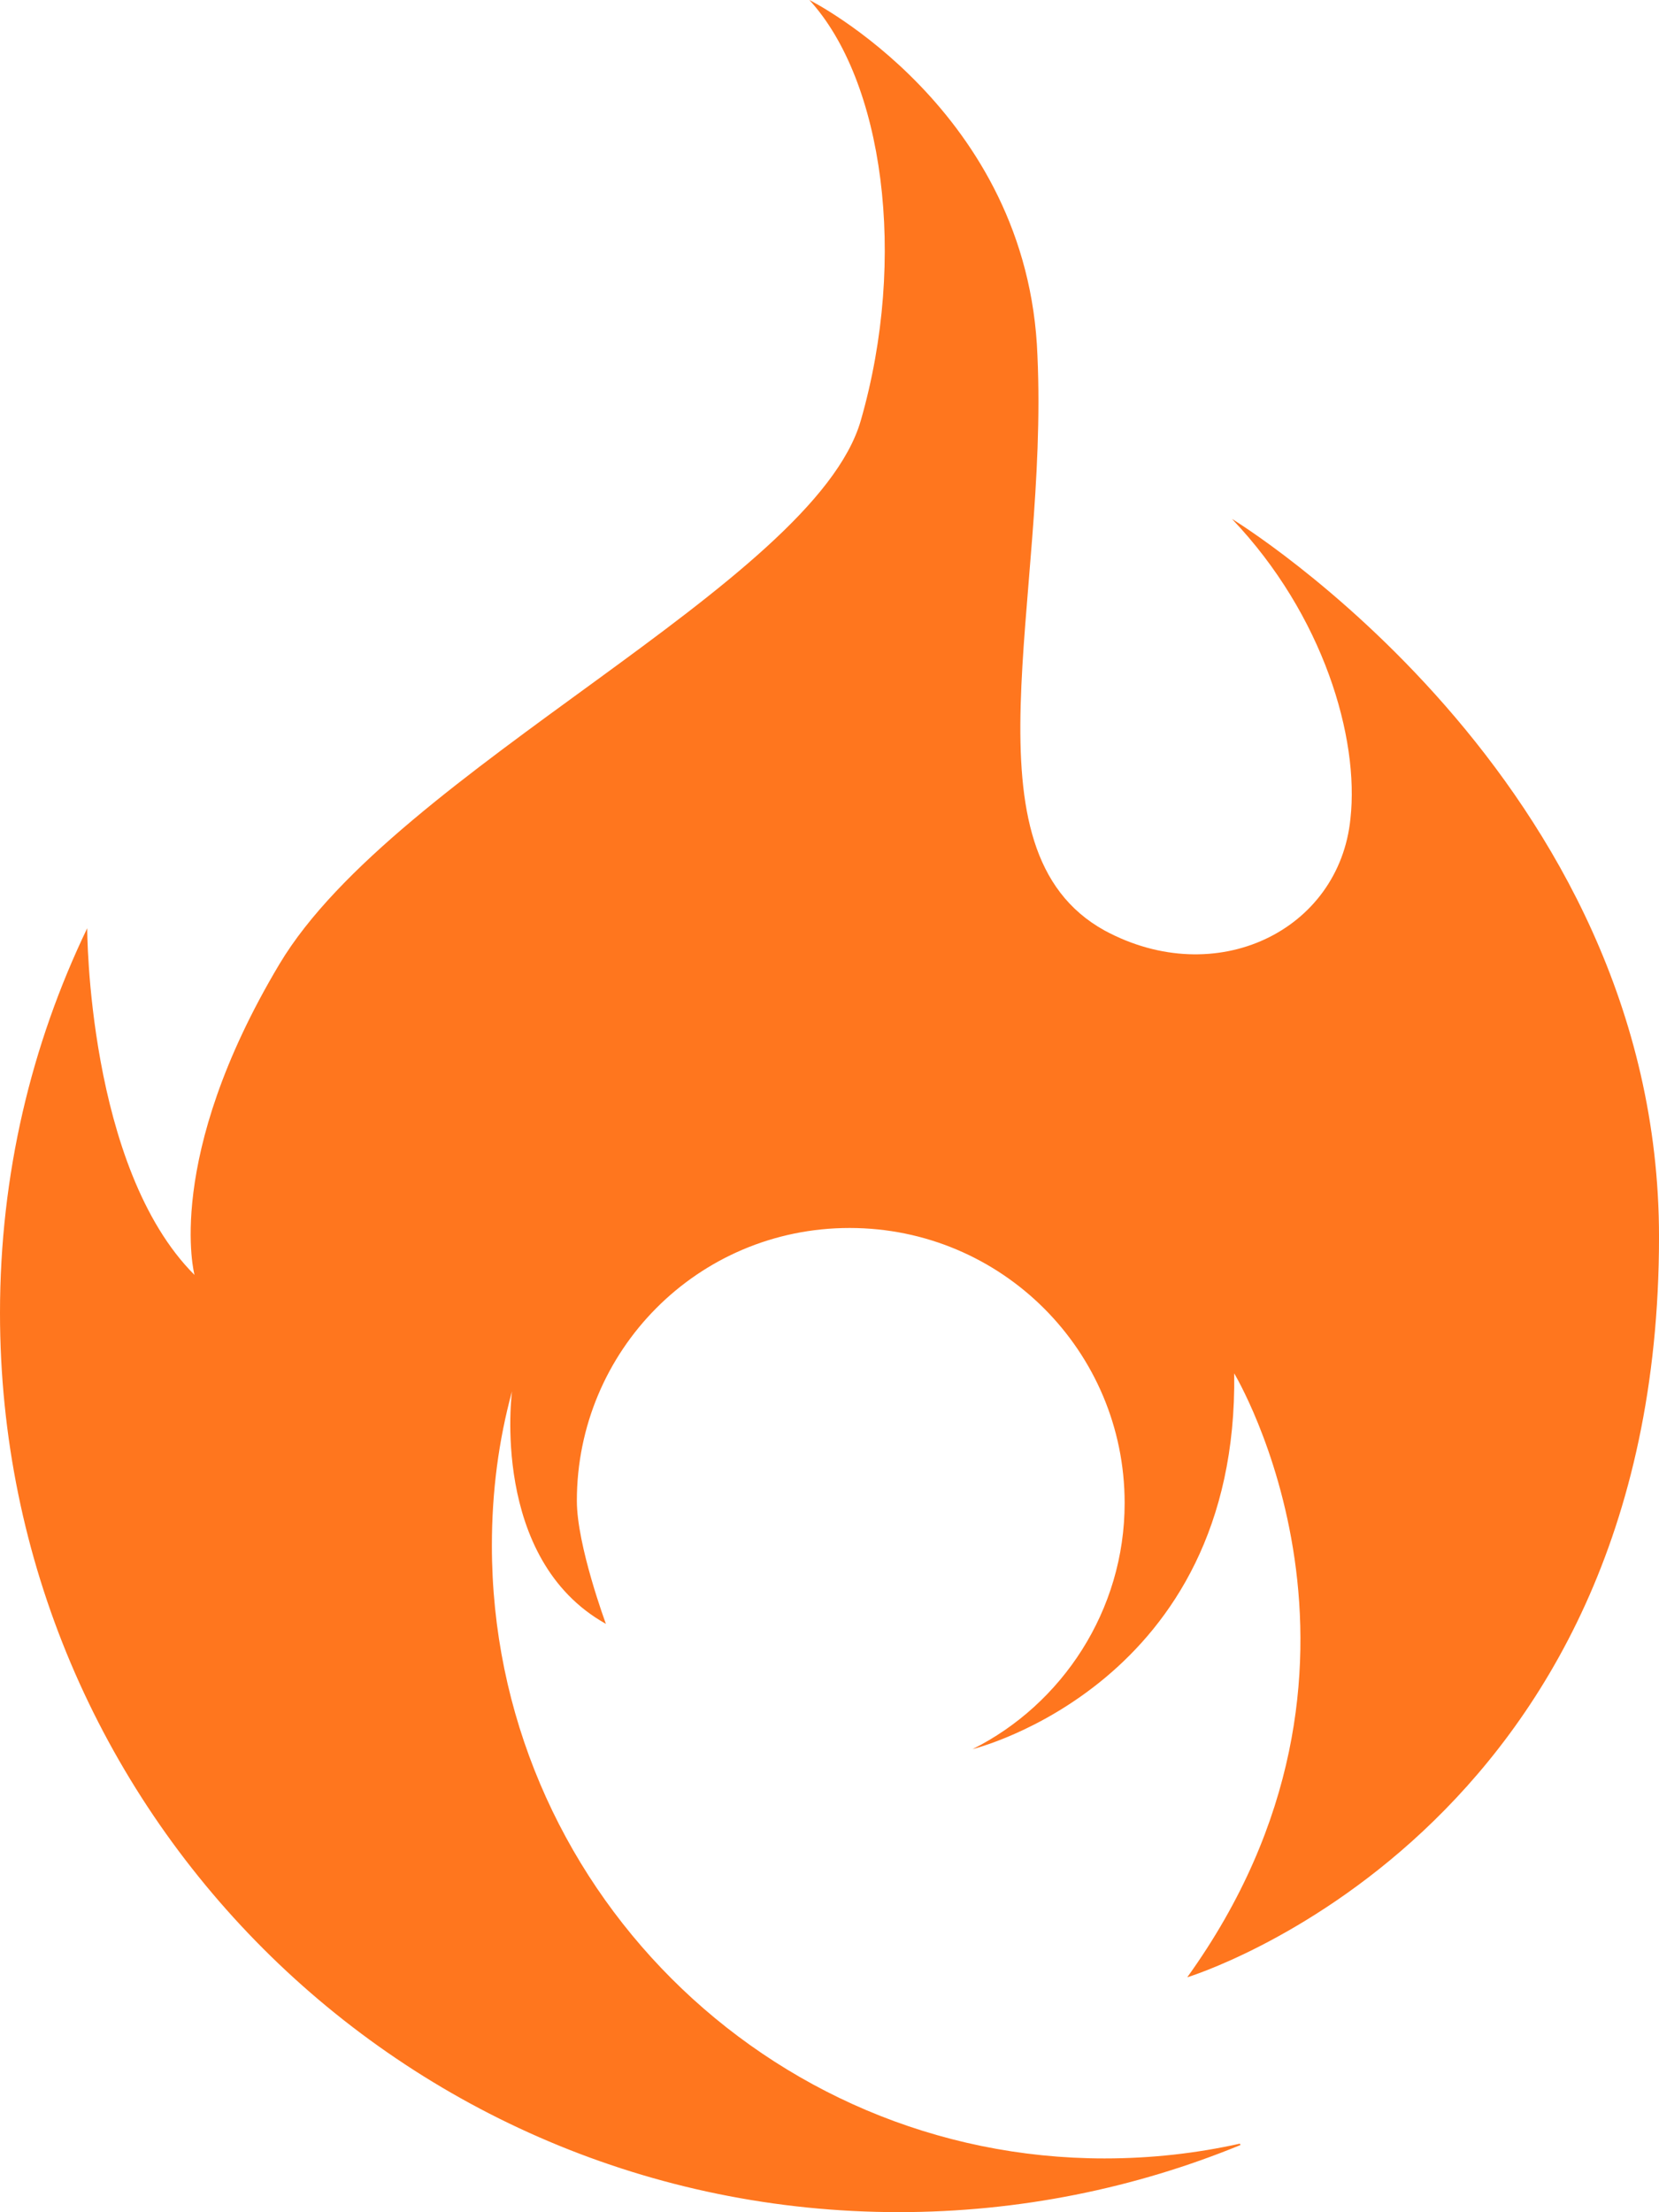<svg version="1.1" id="图层_1" x="0px" y="0px" width="144.078px" height="192.039px" viewBox="0 0 144.078 192.039" enable-background="new 0 0 144.078 192.039" xml:space="preserve" xmlns="http://www.w3.org/2000/svg" xmlns:xlink="http://www.w3.org/1999/xlink" xmlns:xml="http://www.w3.org/XML/1998/namespace">
  <path fill="#FF761E" d="M106.991,45.048c7.96,8.351,11.067,19.029,10.29,26.019c-0.971,9.709-11.65,14.952-21.358,9.709
	c-12.621-6.989-4.854-28.543-5.825-49.902C89.318,9.515,70.291,0,70.291,0c6.409,6.989,8.544,22.329,4.466,36.504
	C70.68,50.68,34.369,66.796,24.272,83.688c-10.098,16.894-7.38,26.991-7.38,26.991c-9.319-9.32-9.319-30.098-9.319-30.098
	C2.72,90.679,0,101.941,0,113.979c0,43.106,34.952,78.06,78.061,78.06c10.451,0,20.532-2.076,29.676-5.828
	c-0.025-0.033-0.043-0.074-0.06-0.117c-3.771,0.839-7.688,1.283-11.754,1.283c-29.321,0-53.205-23.881-53.205-53.203
	c0-4.658,0.582-9.125,1.748-13.396c0,0-1.94,14.563,8.156,20.193c0,0-2.524-6.797-2.524-10.68c0-13.01,10.484-23.688,23.688-23.688
	c13.202,0,23.885,10.679,23.885,23.883c0,9.321-5.438,17.476-13.205,21.358c0,0,23.107-5.631,22.72-32.619
	c0,0,15.34,25.438-4.078,52.427c0,0,40.972-12.428,40.972-64.272C144.078,67.572,106.991,45.048,106.991,45.048z" class="color c1"/>
</svg>
